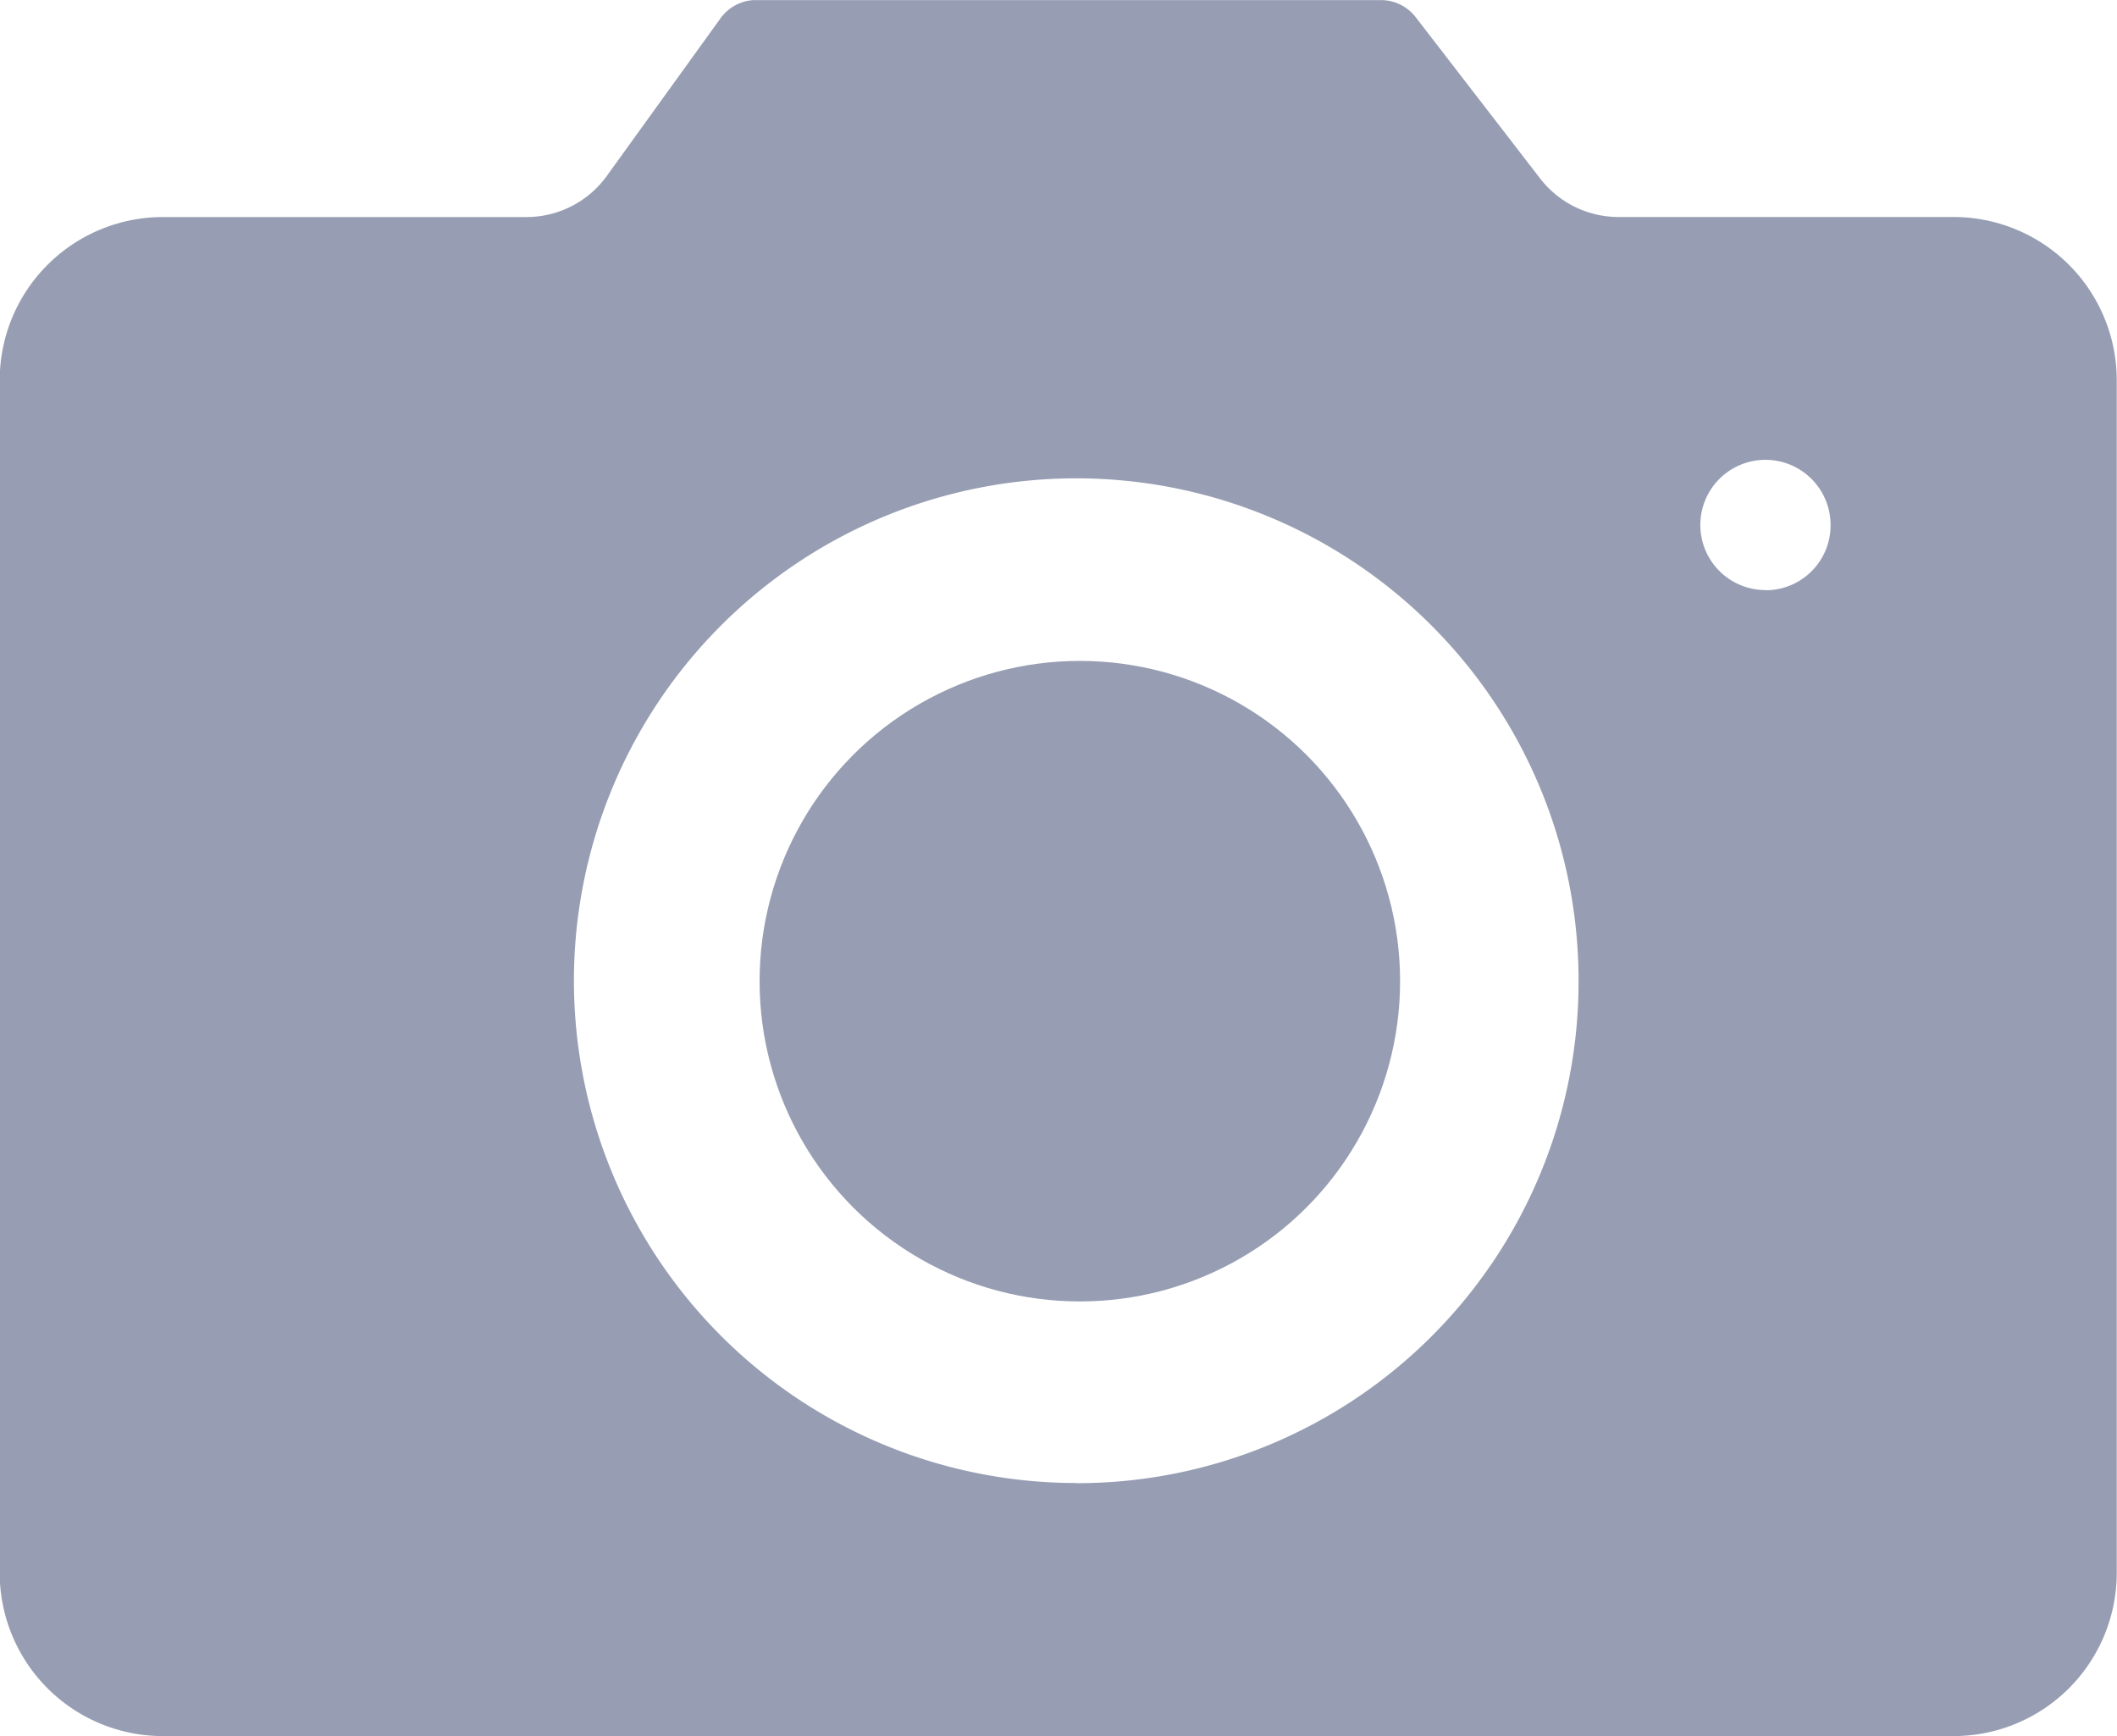 <svg id="sctp_icon" xmlns="http://www.w3.org/2000/svg" width="50" height="41" viewBox="0 0 50 41">
  <defs>
    <style>
      .cls-1 {
        fill: #979eb3;
      }
    </style>
  </defs>
  <circle id="椭圆_38" data-name="椭圆 38" class="cls-1" cx="7.564" cy="7.564" r="7.564" transform="translate(17.94 15.609)"/>
  <path id="路径_335" data-name="路径 335" class="cls-1" d="M924.534,1372.878H916.6a2.339,2.339,0,0,1-1.852-.913l-2.932-3.8a1.041,1.041,0,0,0-.814-.41H896.177a1.039,1.039,0,0,0-.788.435l-2.68,3.715a2.339,2.339,0,0,1-1.9.974h-8.6a3.855,3.855,0,0,0-3.841,3.844v28.188a3.855,3.855,0,0,0,3.841,3.844h42.319a3.855,3.855,0,0,0,3.841-3.844v-28.188A3.855,3.855,0,0,0,924.534,1372.878Zm-20.727,29.9a11.864,11.864,0,1,1,11.851-11.788A11.847,11.847,0,0,1,903.807,1402.782Zm16.277-21.089a1.538,1.538,0,1,1,1.526-1.537A1.532,1.532,0,0,1,920.084,1381.693Z" transform="translate(-878.375 -1367.753)"/>
</svg>
